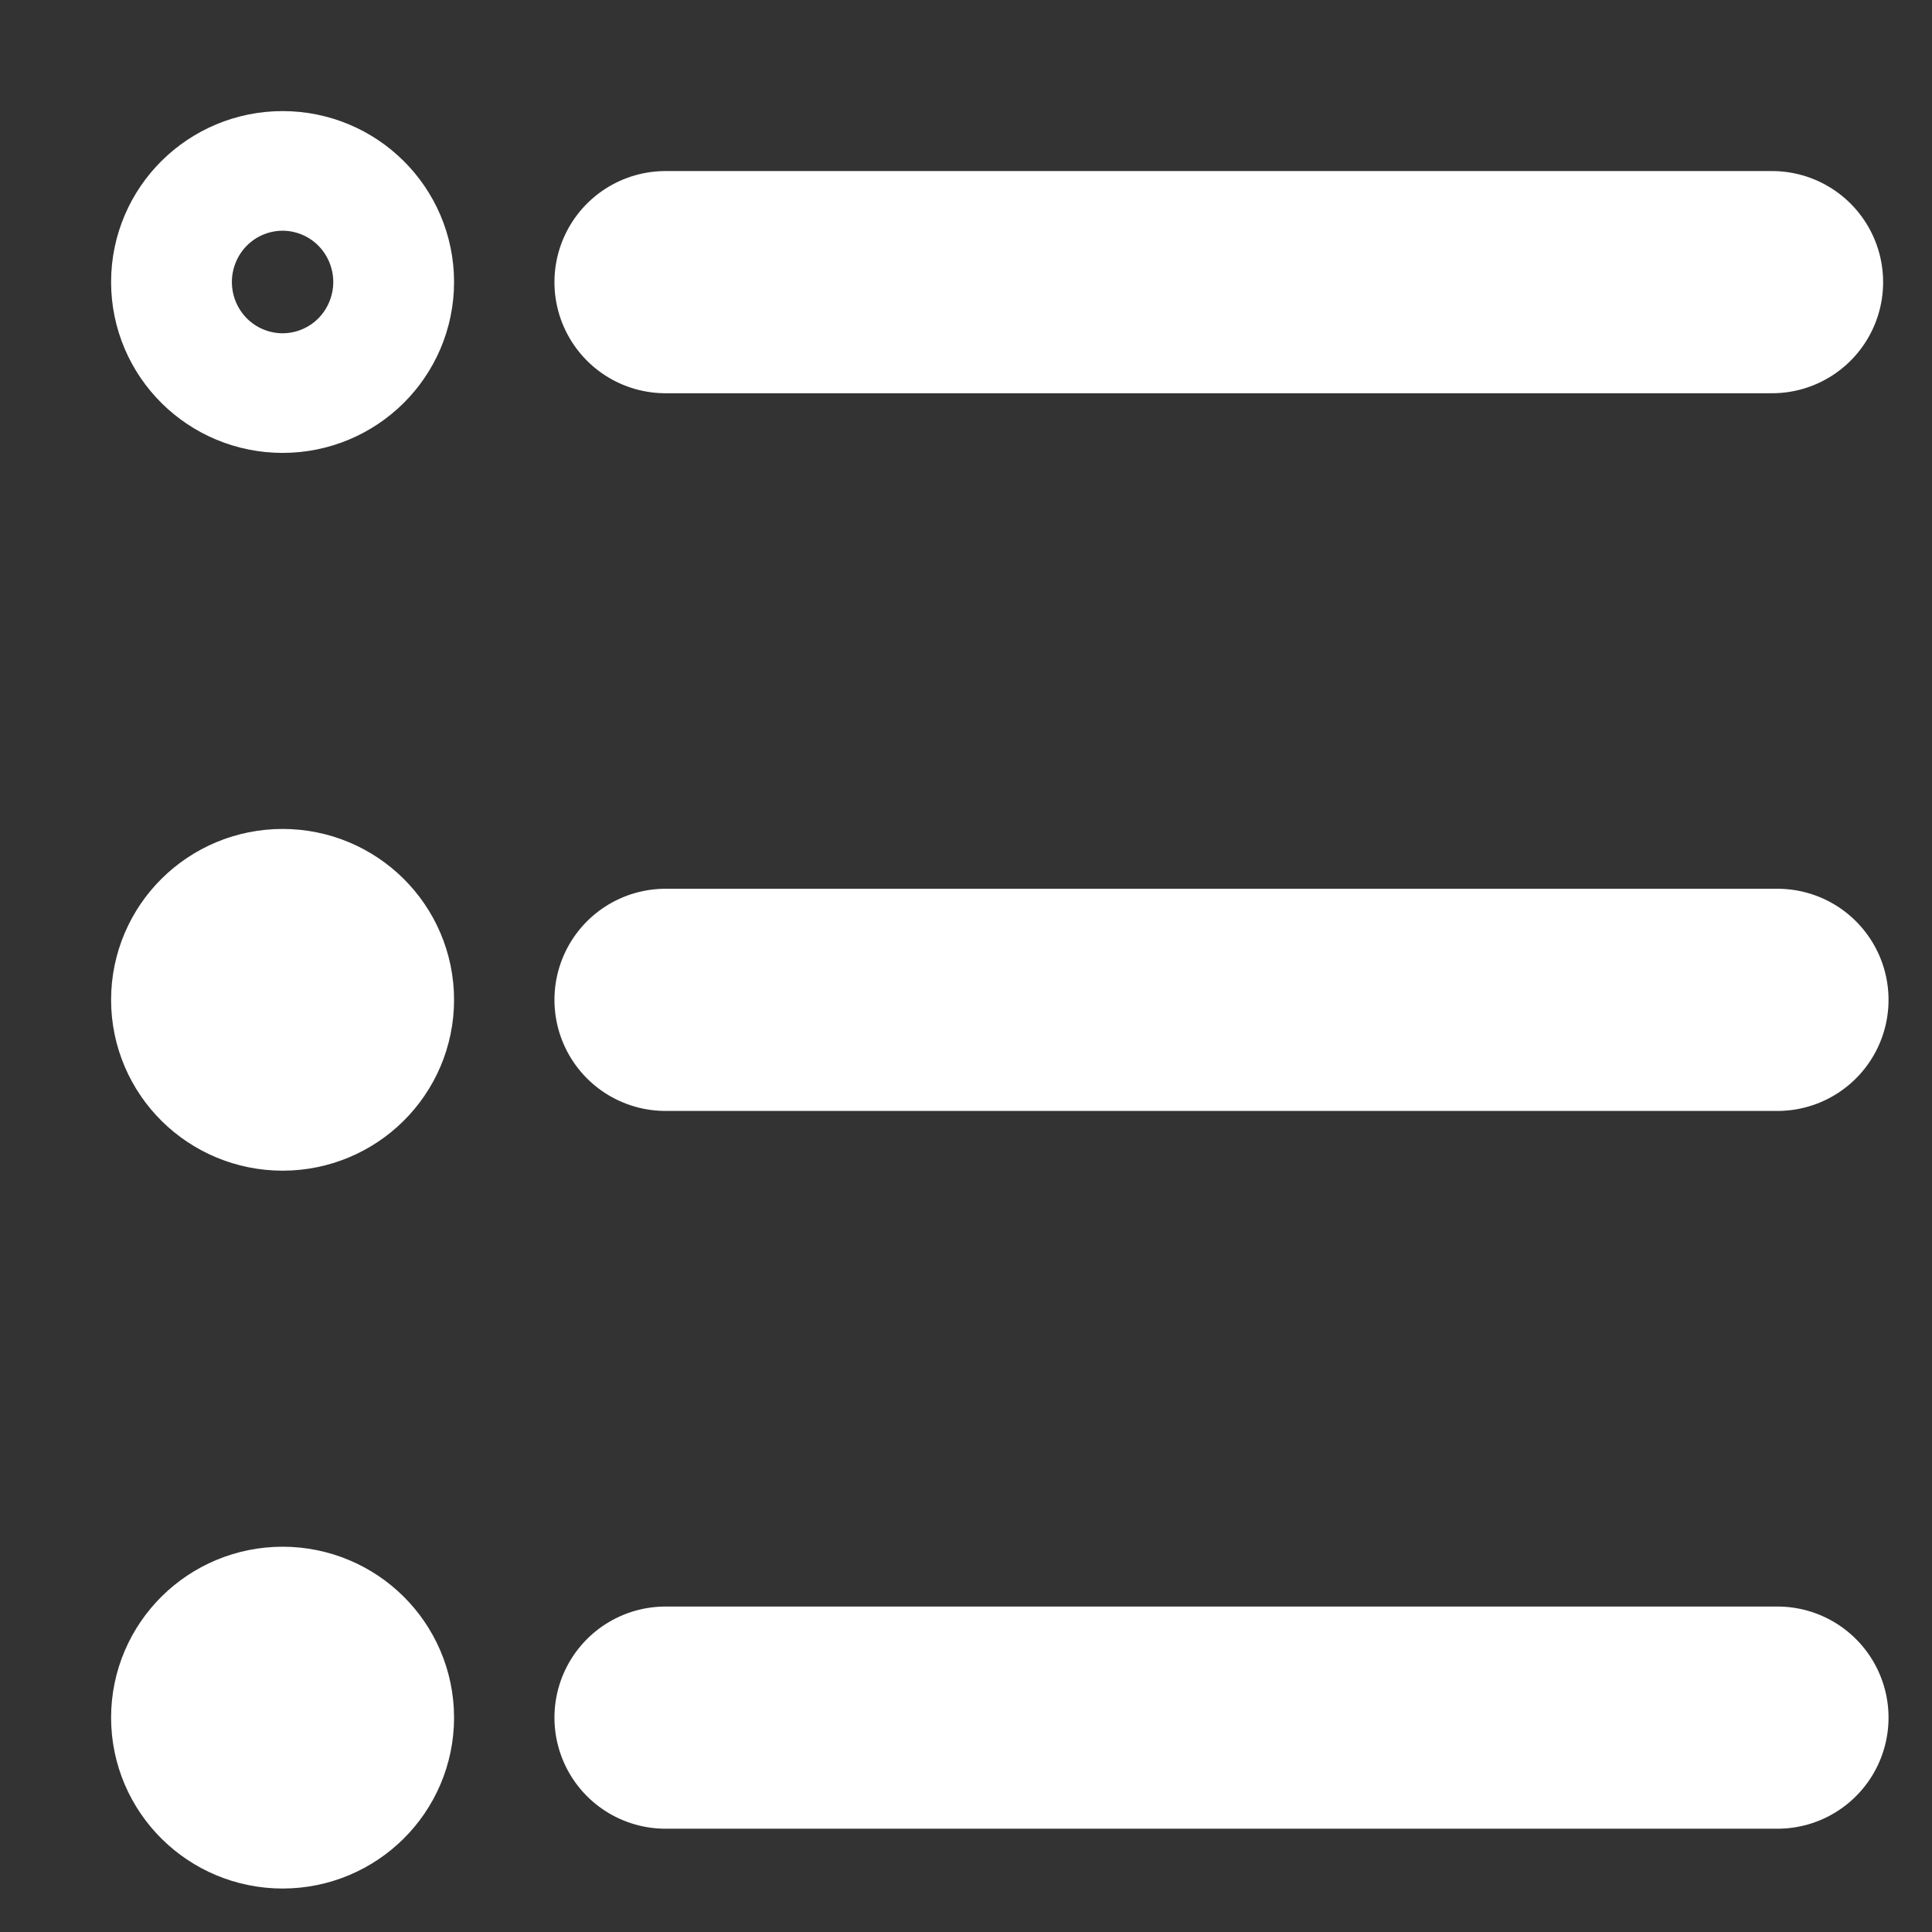 <svg width="25" height="25" viewBox="0 0 25 25" fill="none" xmlns="http://www.w3.org/2000/svg">
<rect x="0" y="0" width="25" height="25" fill="#333333" stroke="none"/>
<path d="M8.612 3.651H22.93M8.612 12.938H23M8.612 22.226H23M3.657 12.938H3.672M3.657 22.226H3.672M4.438 3.649C4.438 4.077 4.088 4.423 3.657 4.423C3.225 4.423 2.875 4.077 2.875 3.649C2.875 3.222 3.225 2.875 3.657 2.875C4.088 2.875 4.438 3.222 4.438 3.649ZM4.438 12.938C4.438 13.365 4.088 13.711 3.657 13.711C3.225 13.711 2.875 13.365 2.875 12.938C2.875 12.51 3.225 12.164 3.657 12.164C4.088 12.164 4.438 12.51 4.438 12.938ZM4.438 22.226C4.438 22.653 4.088 23 3.657 23C3.225 23 2.875 22.653 2.875 22.226C2.875 21.799 3.225 21.452 3.657 21.452C4.088 21.452 4.438 21.799 4.438 22.226Z" stroke="white" stroke-width="2.875" stroke-linecap="round" stroke-linejoin="round"/>
</svg>

